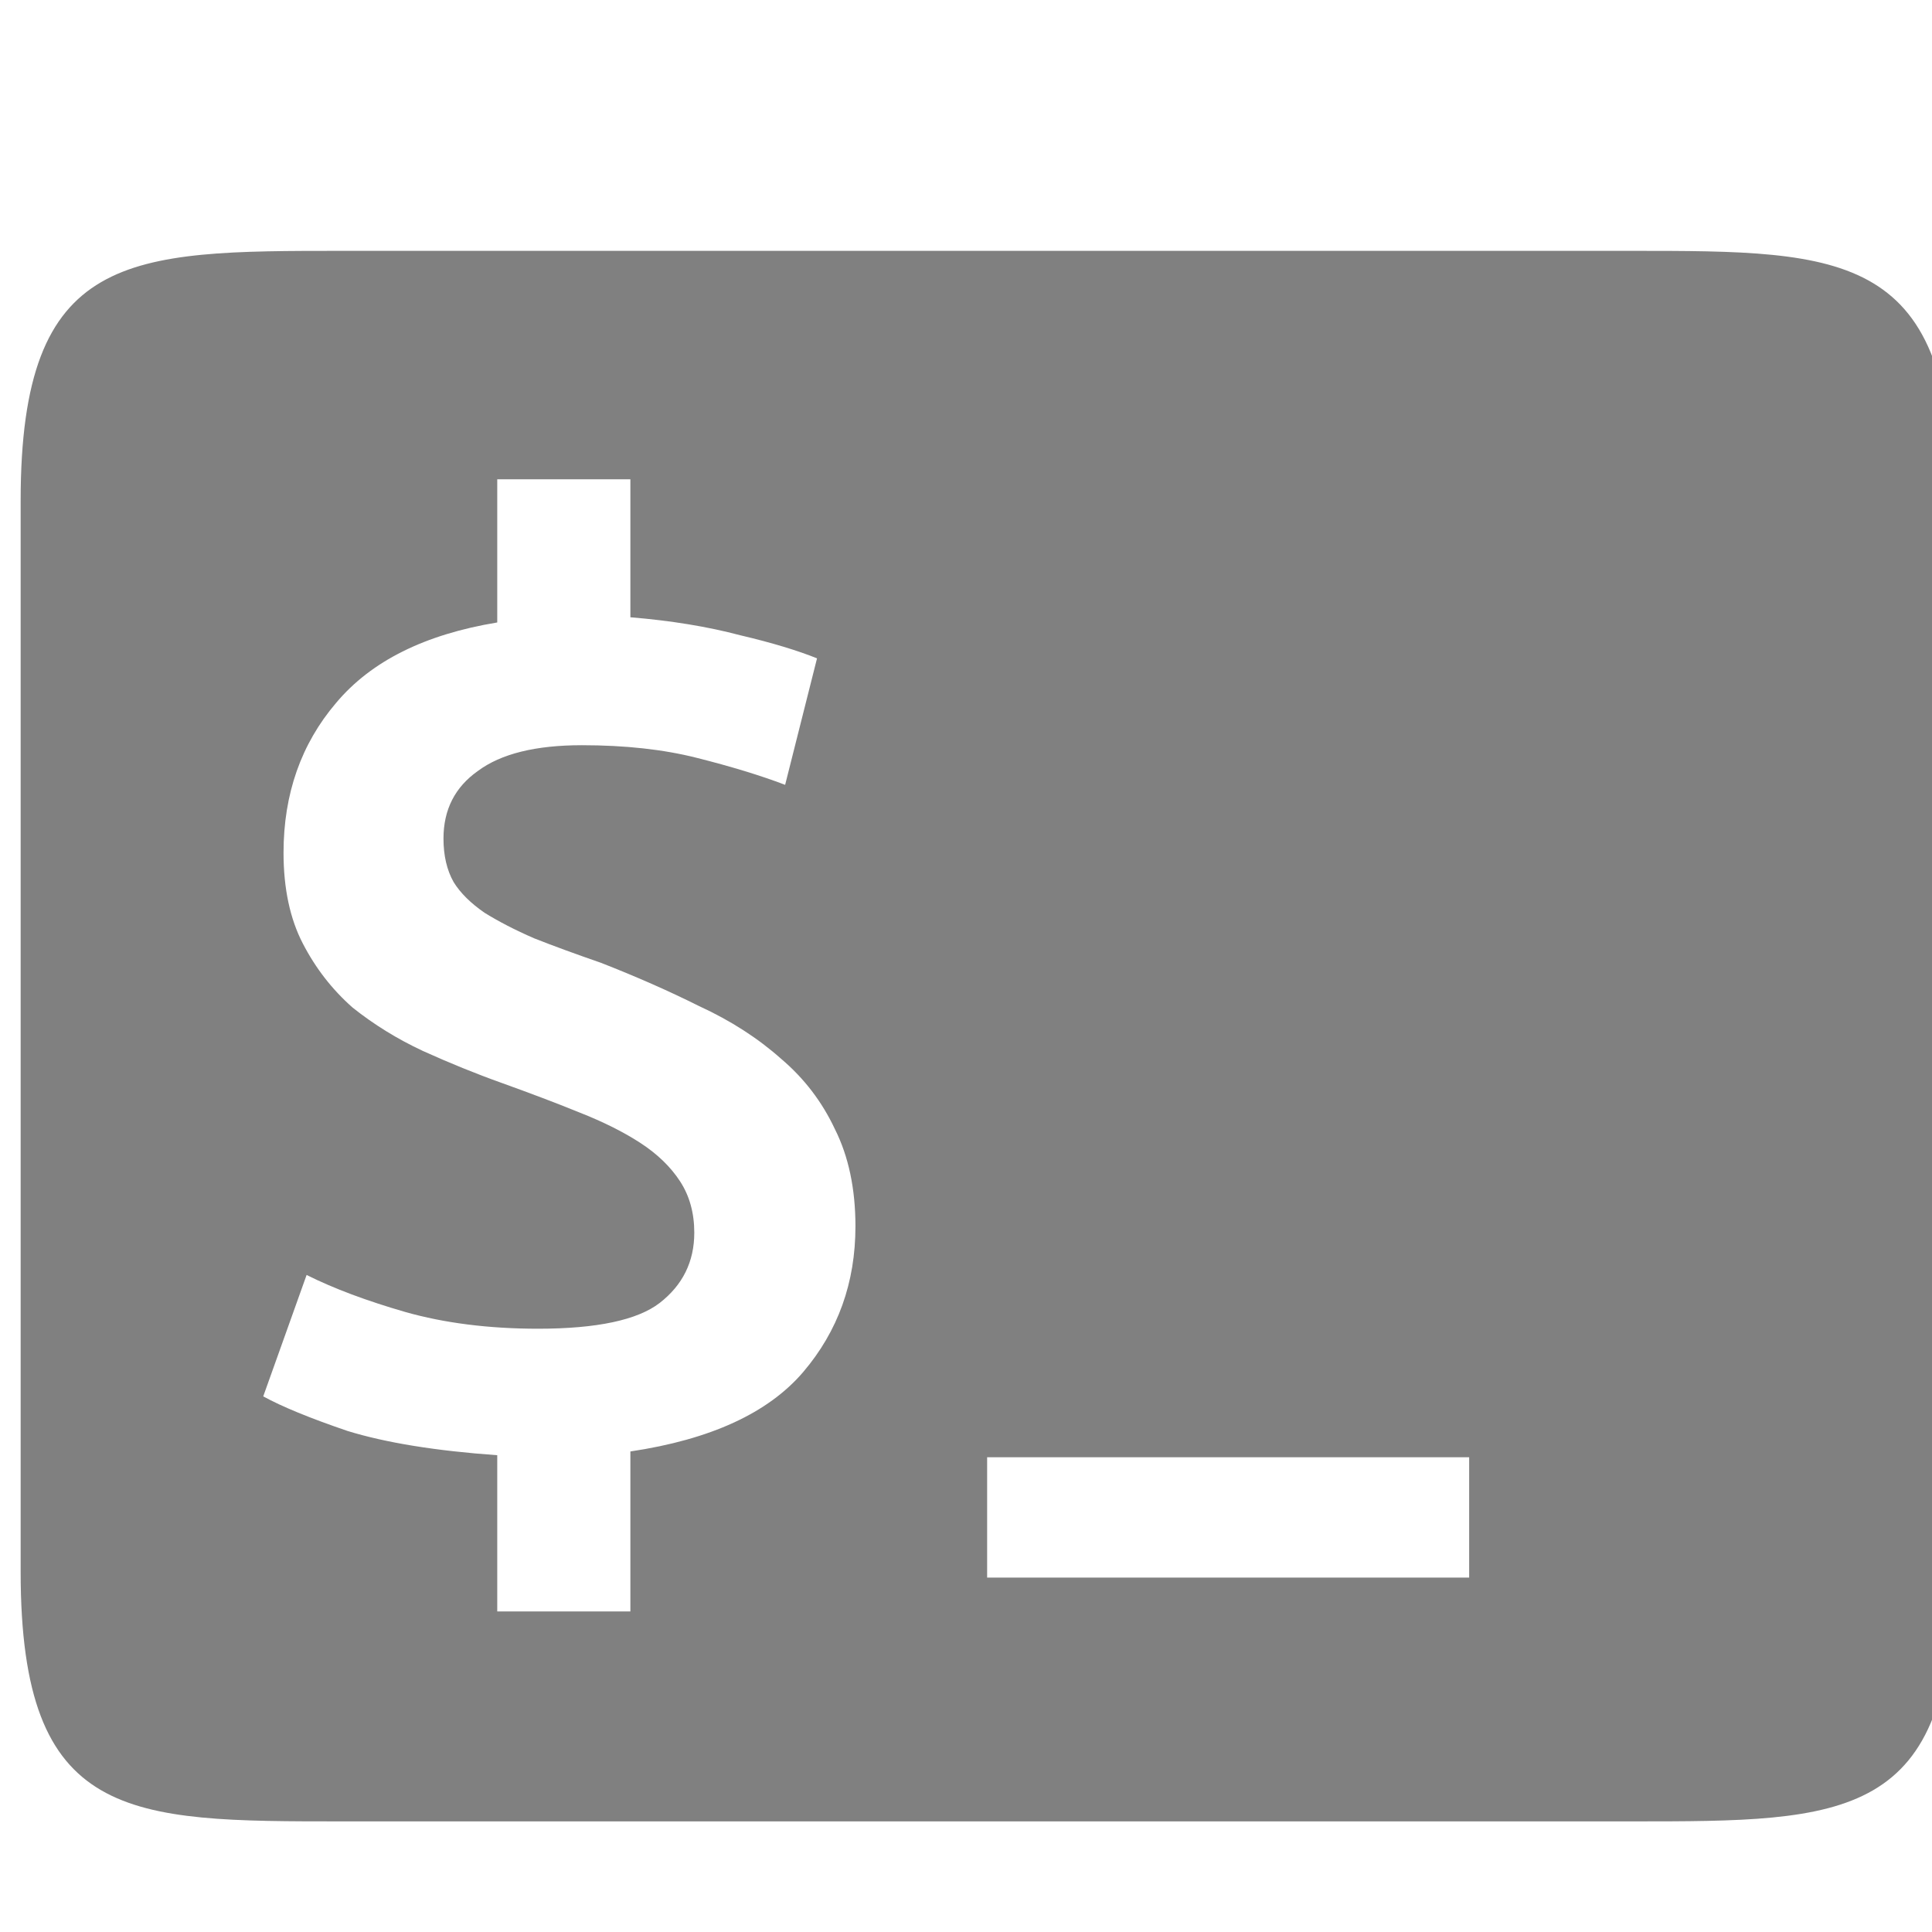 <?xml version="1.0" encoding="UTF-8" standalone="no"?>
<!-- Created with Inkscape (http://www.inkscape.org/) -->

<svg
   xmlns:dc="http://purl.org/dc/elements/1.1/"
   xmlns:cc="http://creativecommons.org/ns#"
   xmlns:rdf="http://www.w3.org/1999/02/22-rdf-syntax-ns#"
   xmlns:svg="http://www.w3.org/2000/svg"
   xmlns="http://www.w3.org/2000/svg"
   xmlns:sodipodi="http://sodipodi.sourceforge.net/DTD/sodipodi-0.dtd"
   xmlns:inkscape="http://www.inkscape.org/namespaces/inkscape"
   width="16"
   height="16"
   id="svg5918"
   version="1.1"
   inkscape:version="0.91pre2 r"
   viewBox="0 0 16 16"
   sodipodi:docname="code-snippet_16.svg">
  <defs
     id="defs5920">
    <clipPath
       id="clipPath16"
       clipPathUnits="userSpaceOnUse">
      <path
         inkscape:connector-curvature="0"
         id="path18"
         d="m 0,595.28 841.89,0 L 841.89,0 0,0 0,595.28 Z" />
    </clipPath>
    <clipPath
       id="clipPath16-0"
       clipPathUnits="userSpaceOnUse">
      <path
         inkscape:connector-curvature="0"
         id="path18-1"
         d="m 0,595.28 841.89,0 L 841.89,0 0,0 0,595.28 Z" />
    </clipPath>
  </defs>
  <sodipodi:namedview
     id="base"
     pagecolor="#dedede"
     bordercolor="#666666"
     borderopacity="1.0"
     inkscape:pageopacity="0"
     inkscape:pageshadow="2"
     inkscape:zoom="30.357661"
     inkscape:cx="6.4437892"
     inkscape:cy="7.4631759"
     inkscape:document-units="px"
     inkscape:current-layer="g5346"
     showgrid="true"
     fit-margin-top="0"
     fit-margin-left="0"
     fit-margin-right="0"
     fit-margin-bottom="0.2"
     inkscape:snap-bbox="true"
     inkscape:bbox-paths="true"
     inkscape:bbox-nodes="true"
     inkscape:snap-bbox-edge-midpoints="true"
     inkscape:snap-bbox-midpoints="true"
     inkscape:object-paths="true"
     inkscape:snap-intersection-paths="true"
     inkscape:object-nodes="true"
     inkscape:snap-smooth-nodes="true"
     inkscape:snap-midpoints="true"
     inkscape:snap-object-midpoints="true"
     inkscape:snap-center="true">
    <inkscape:grid
       type="xygrid"
       id="grid4137"
       originx="-0px"
       originy="-9px" />
  </sodipodi:namedview>
  <g
     inkscape:label="Layer 1"
     inkscape:groupmode="layer"
     id="layer1"
     transform="translate(-182.938,-560.72)">
    <g
       style="display:inline"
       transform="matrix(0.667,0,0,0.667,-633.061,6.812)"
       id="g5687" />
    <g
       style="display:inline"
       id="g5346"
       transform="translate(-769.062,404.358)">
      <g
         style="display:inline"
         transform="matrix(0.667,0,0,0.667,610.667,4.121)"
         id="g4829">
        <rect
           style="opacity:0.212;fill:none;stroke:none"
           id="rect4831"
           width="24"
           height="24"
           x="512"
           y="228.362" />
        <path
           style="font-style:normal;font-variant:normal;font-weight:normal;font-stretch:normal;font-size:15px;line-height:125%;font-family:Ubuntu;-inkscape-font-specification:Ubuntu;text-align:center;letter-spacing:0px;word-spacing:0px;writing-mode:lr-tb;text-anchor:middle;display:inline;fill:#808080;fill-opacity:1;stroke:none"
           d="M 2.666 2 C 0.888 2 0 2.001 0 4.068 L 0 12.934 C 0 15.001 0.888 15 2.666 15 L 13.334 15 C 15.112 15 16 15.001 16 12.934 L 16 4.135 C 16 2.001 15.112 2 13.334 2 L 2.666 2 z M 3.945 3.891 L 5.047 3.891 L 5.047 5.033 C 5.386 5.061 5.689 5.111 5.957 5.182 C 6.225 5.245 6.436 5.31 6.592 5.373 L 6.328 6.42 C 6.123 6.342 5.88 6.268 5.598 6.197 C 5.322 6.127 5.005 6.092 4.645 6.092 C 4.263 6.092 3.976 6.163 3.785 6.305 C 3.595 6.439 3.5 6.625 3.5 6.865 C 3.5 7.006 3.528 7.126 3.584 7.225 C 3.64 7.316 3.727 7.401 3.84 7.479 C 3.953 7.549 4.09 7.621 4.252 7.691 C 4.414 7.755 4.598 7.822 4.803 7.893 C 5.092 8.006 5.363 8.125 5.617 8.252 C 5.878 8.372 6.104 8.518 6.295 8.688 C 6.486 8.85 6.634 9.044 6.74 9.27 C 6.853 9.495 6.91 9.764 6.91 10.074 C 6.91 10.54 6.766 10.942 6.477 11.281 C 6.187 11.62 5.71 11.839 5.047 11.938 L 5.047 13.262 L 3.945 13.262 L 3.945 11.969 C 3.437 11.933 3.023 11.866 2.705 11.768 C 2.394 11.662 2.163 11.567 2.008 11.482 L 2.367 10.477 C 2.593 10.59 2.864 10.691 3.182 10.783 C 3.506 10.875 3.874 10.922 4.283 10.922 C 4.77 10.922 5.106 10.85 5.289 10.709 C 5.48 10.561 5.576 10.367 5.576 10.127 C 5.576 9.965 5.537 9.823 5.459 9.703 C 5.381 9.583 5.272 9.477 5.131 9.385 C 4.99 9.293 4.821 9.209 4.623 9.131 C 4.432 9.053 4.219 8.973 3.986 8.889 C 3.767 8.811 3.549 8.722 3.33 8.623 C 3.118 8.524 2.925 8.405 2.748 8.264 C 2.579 8.115 2.442 7.939 2.336 7.734 C 2.23 7.53 2.176 7.279 2.176 6.982 C 2.176 6.495 2.322 6.081 2.611 5.742 C 2.901 5.396 3.345 5.175 3.945 5.076 L 3.945 3.891 z M 8 11.986 L 11.99 11.986 L 11.99 12.982 L 8 12.982 L 8 11.986 z "
           transform="matrix(1.5,0,0,1.5,512,228.362)"
           id="path4833" />
      </g>
    </g>
  </g>
</svg>
